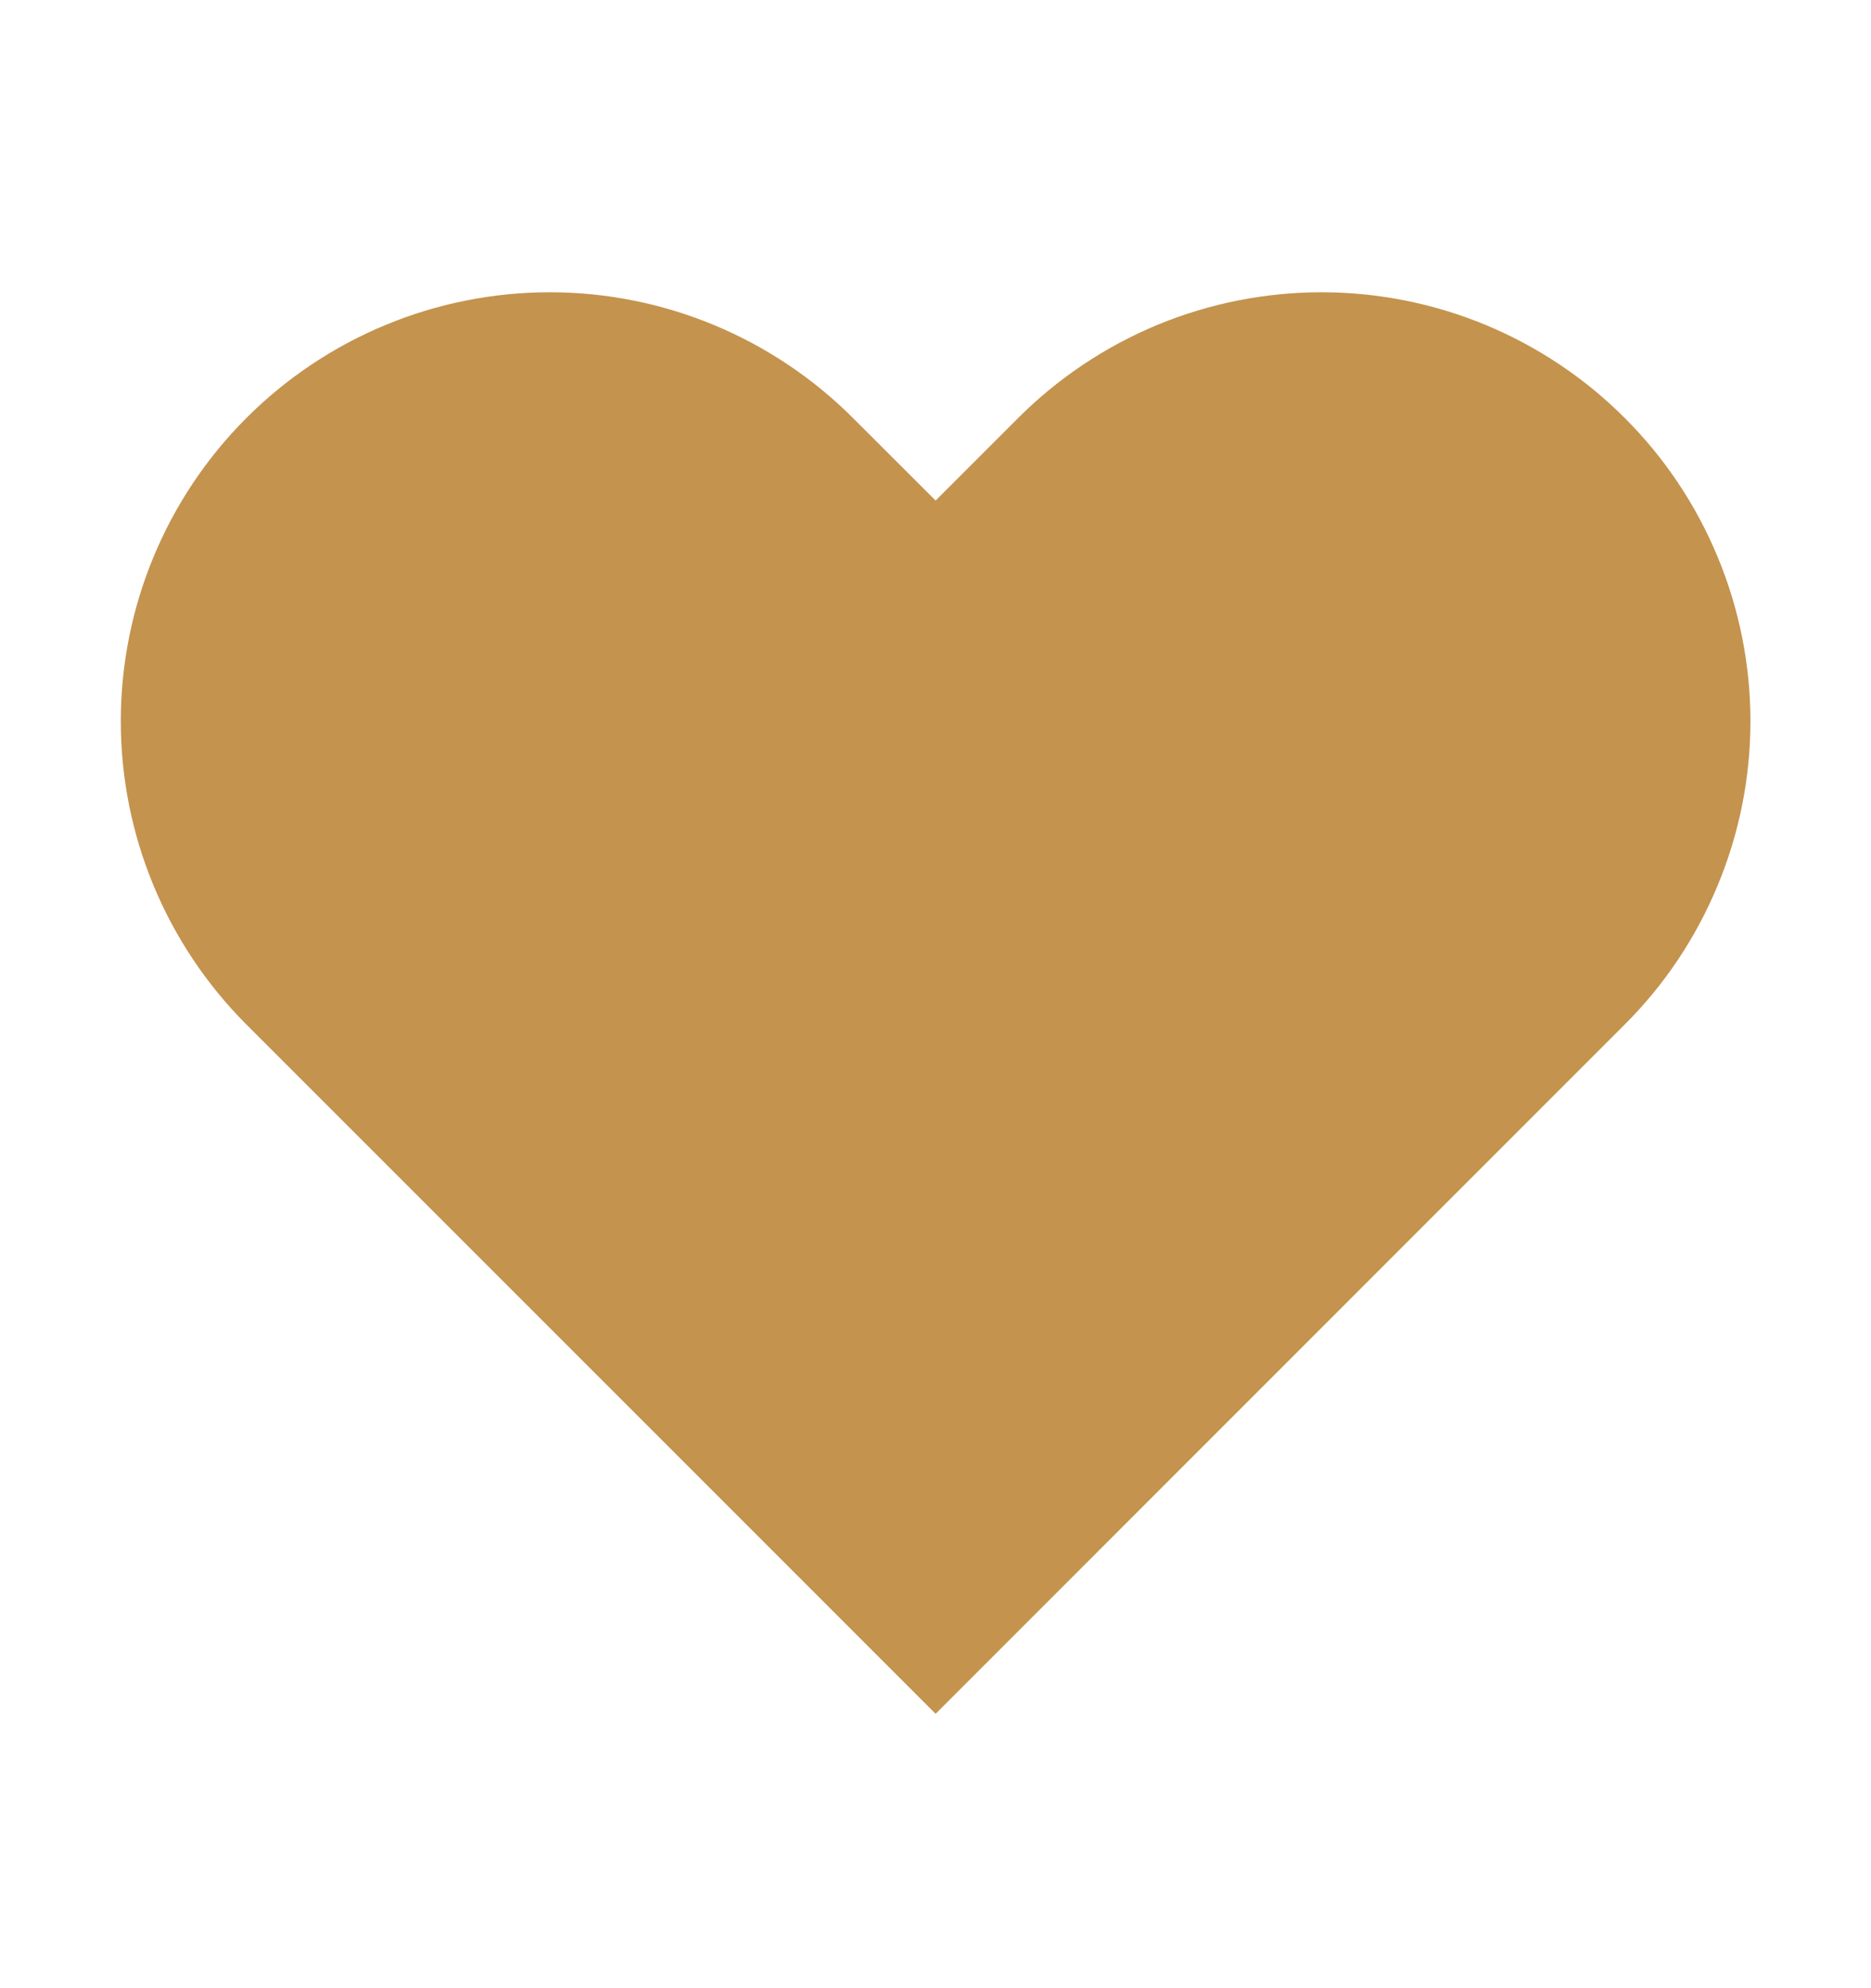 <svg width="16" height="17" viewBox="0 0 16 17" fill="none" xmlns="http://www.w3.org/2000/svg">
<path d="M13.894 3.574C13.554 3.233 13.149 2.963 12.704 2.778C12.259 2.594 11.782 2.499 11.301 2.499C10.819 2.499 10.342 2.594 9.897 2.778C9.452 2.963 9.048 3.233 8.707 3.574L8.001 4.28L7.294 3.574C6.606 2.886 5.673 2.499 4.701 2.499C3.728 2.499 2.795 2.886 2.107 3.574C1.42 4.261 1.033 5.194 1.033 6.167C1.033 7.14 1.42 8.072 2.107 8.76L2.814 9.467L8.001 14.654L13.187 9.467L13.894 8.76C14.235 8.42 14.505 8.015 14.689 7.57C14.874 7.125 14.969 6.649 14.969 6.167C14.969 5.685 14.874 5.208 14.689 4.763C14.505 4.318 14.235 3.914 13.894 3.574V3.574Z" fill="#C4934E"/>
</svg>
